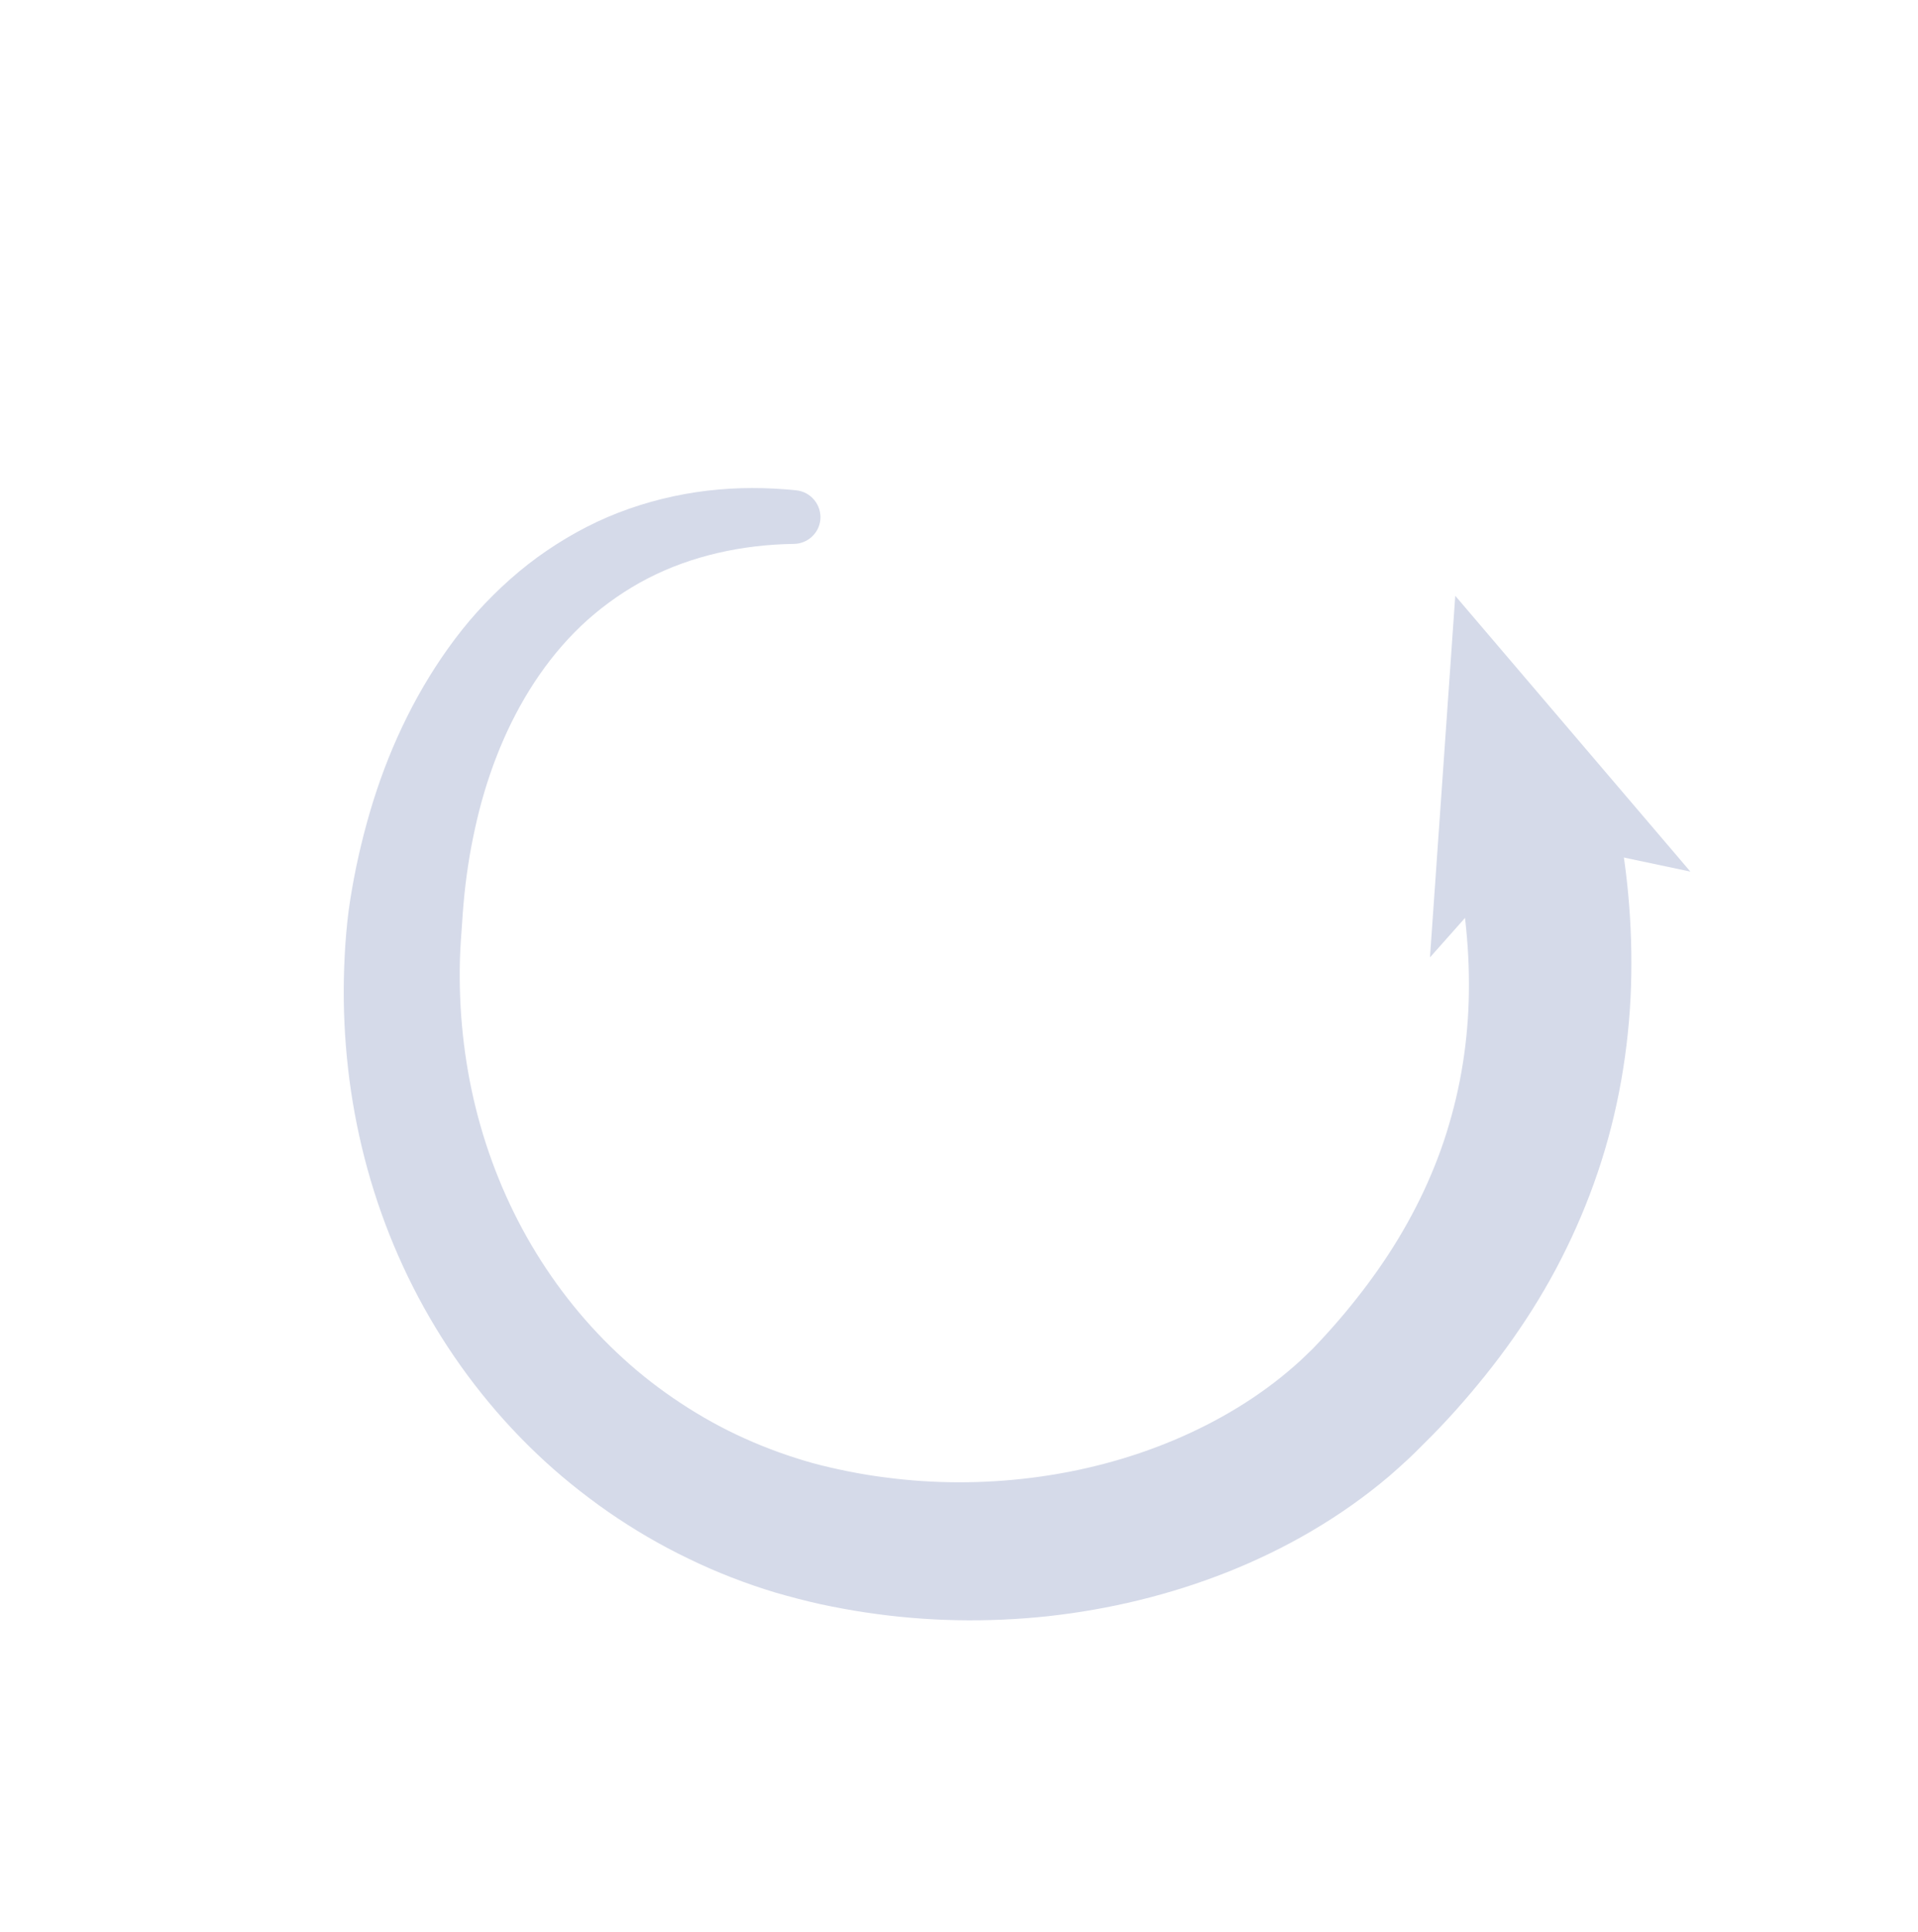 <?xml version="1.0" encoding="utf-8"?>
<!-- Generator: Adobe Illustrator 27.5.0, SVG Export Plug-In . SVG Version: 6.00 Build 0)  -->
<svg version="1.1" id="Layer_2_00000146497233288627904220000005851454321944112540_"
	 xmlns="http://www.w3.org/2000/svg" xmlns:xlink="http://www.w3.org/1999/xlink" x="0px" y="0px" viewBox="0 0 1023.8 1031.3"
	 style="enable-background:new 0 0 1023.8 1031.3;" xml:space="preserve">
<style type="text/css">
	.st0{fill:#D5DAE9;}
</style>
<path class="st0" d="M861.6,428.7c6.9,31.6,10.1,64.7,9,98c-1.1,33.3-6.9,67-17.7,98.9c-5.4,16-12,31.5-19.6,46.4
	c-7.6,14.9-16.3,29.1-25.8,42.6c-9.5,13.5-19.8,26.2-30.6,38.3c-5.4,6-11,11.9-16.7,17.5l-4.4,4.4c-1.5,1.5-3.1,3-4.7,4.5
	c-3.2,2.9-6.3,5.8-9.6,8.6c-26.2,22.2-55.7,39-86.4,51.2c-30.8,12.2-63,19.9-95.5,23.5c-32.5,3.5-65.4,2.9-97.6-2
	c-8.1-1.2-16.1-2.7-24.1-4.4c-8-1.8-16.1-3.9-24-6.2c-15.9-4.8-31.4-10.8-46.4-18.1c-15-7.2-29.3-15.6-42.9-25
	c-13.6-9.5-26.5-19.9-38.4-31.3c-23.9-22.8-44.1-49.2-60-77.9c-15.9-28.7-27.4-59.5-34.4-91.3c-7-31.7-9.5-64.3-7.8-96.4
	c0.4-8,1.1-16,2.1-24c1.1-7.9,2.5-15.8,4.1-23.6c3.3-15.6,7.5-31.2,12.9-46.4c5.4-15.2,12-30,19.9-44.3
	c7.9-14.2,17.1-27.9,27.7-40.5c10.7-12.5,22.8-24,36.2-33.8c13.4-9.7,28-17.9,43.3-23.8c15.3-5.9,31.3-9.8,47.3-11.7
	c16-1.9,32-1.8,47.5-0.2c7.9,0.8,13.6,7.8,12.9,15.7c-0.7,7.3-6.9,12.8-14.1,12.9h-0.1c-27.7,0.4-54.6,6.4-77.9,18.4
	c-11.6,6-22.4,13.5-32.1,22.1c-9.7,8.7-18.2,18.5-25.7,29.3c-14.9,21.5-25.4,46.2-32.1,72.2c-3.3,13-5.8,26.3-7.4,39.7
	c-0.8,6.7-1.4,13.5-1.8,20.2c-0.5,6.7-1,13.4-1.2,20.1c-0.7,26.8,2.1,53.6,8.5,79.3c6.4,25.7,16.4,50.4,29.7,73
	c13.3,22.6,29.9,43.2,49.1,60.6c9.6,8.8,19.9,16.7,30.7,23.8c10.8,7.1,22.1,13.4,33.9,18.7c11.7,5.3,23.9,9.7,36.4,13.2
	c6.2,1.7,12.5,3.1,18.9,4.4c6.5,1.3,13,2.4,19.5,3.2c26.1,3.5,52.7,3.5,78.8,0.2c26.1-3.3,51.7-10,75.5-20
	c23.8-10,45.9-23.3,64.5-39.7c2.3-2,4.6-4.1,6.8-6.3c1.1-1.1,2.2-2.1,3.3-3.2c0.5-0.6,1.1-1.1,1.6-1.7l1.7-1.8
	c4.6-4.9,9-9.9,13.3-15c8.5-10.2,16.4-20.7,23.5-31.6c7.1-10.9,13.4-22.2,18.8-33.7c5.4-11.6,10-23.5,13.5-35.6
	c7.2-24.3,10.7-49.5,10.6-75.2c0-25.7-3.7-51.6-9.2-77.6l0-0.1c-5-24,10.3-47.5,34.2-52.5C833,389.8,856.4,405,861.6,428.7
	L861.6,428.7z"/>
<polygon class="st0" points="776.8,318 763.3,511 819.5,447.7 902.3,465.2 "/>
</svg>

